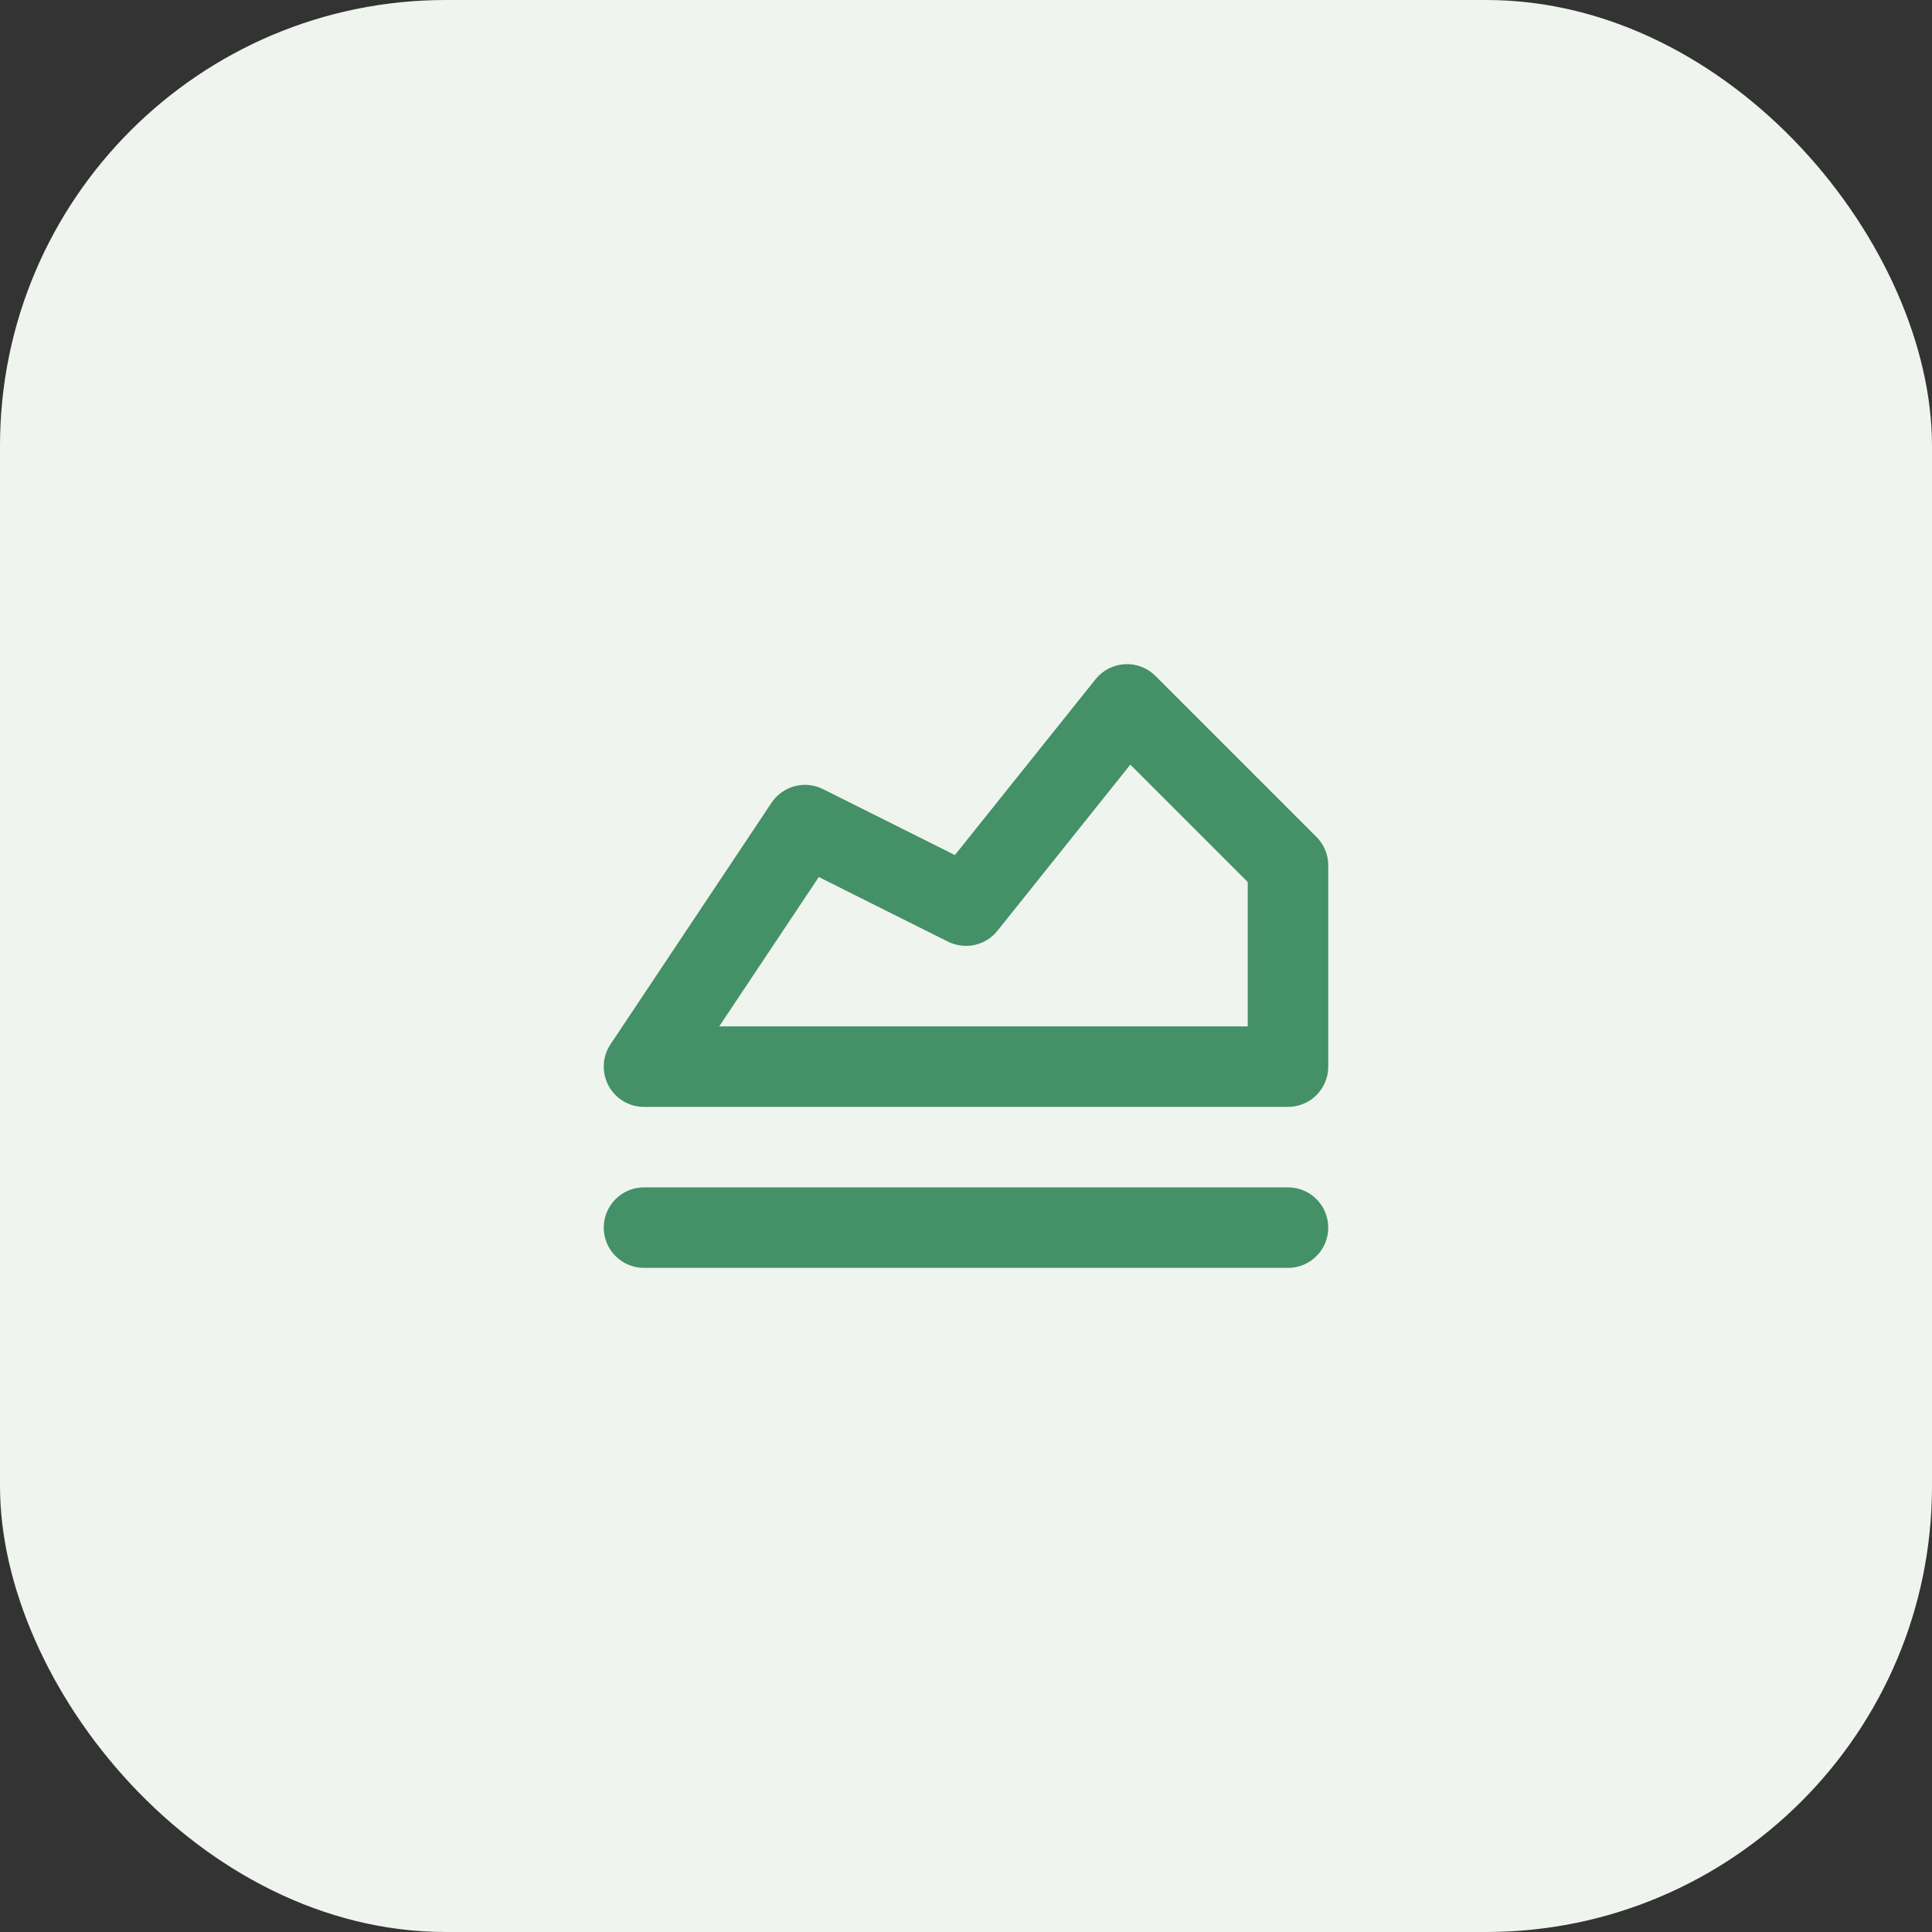 <svg width="52" height="52" viewBox="0 0 52 52" fill="none" xmlns="http://www.w3.org/2000/svg">
<rect x="0" y="0" width="52" height="52" fill="#333333" stroke="none"/>
<rect width="52" height="52" rx="12" fill="#EFF4EE"/>
<path fill-rule="evenodd" clip-rule="evenodd" d="M30.273 17.877C30.581 17.86 30.881 17.974 31.099 18.192L35.433 22.526C35.636 22.729 35.75 23.004 35.75 23.292V28.708C35.75 29.307 35.265 29.792 34.667 29.792H17.333C16.934 29.792 16.567 29.572 16.378 29.22C16.19 28.867 16.21 28.44 16.432 28.107L20.765 21.607C21.068 21.153 21.663 20.995 22.151 21.239L25.701 23.014L29.487 18.282C29.68 18.041 29.966 17.894 30.273 17.877ZM30.423 20.58L26.846 25.052C26.527 25.451 25.972 25.572 25.515 25.344L22.038 23.605L19.358 27.625H33.583V23.74L30.423 20.58ZM16.25 33.042C16.25 32.443 16.735 31.958 17.333 31.958H34.667C35.265 31.958 35.75 32.443 35.75 33.042C35.75 33.64 35.265 34.125 34.667 34.125H17.333C16.735 34.125 16.25 33.64 16.25 33.042Z" fill="#449067"/>
</svg>
